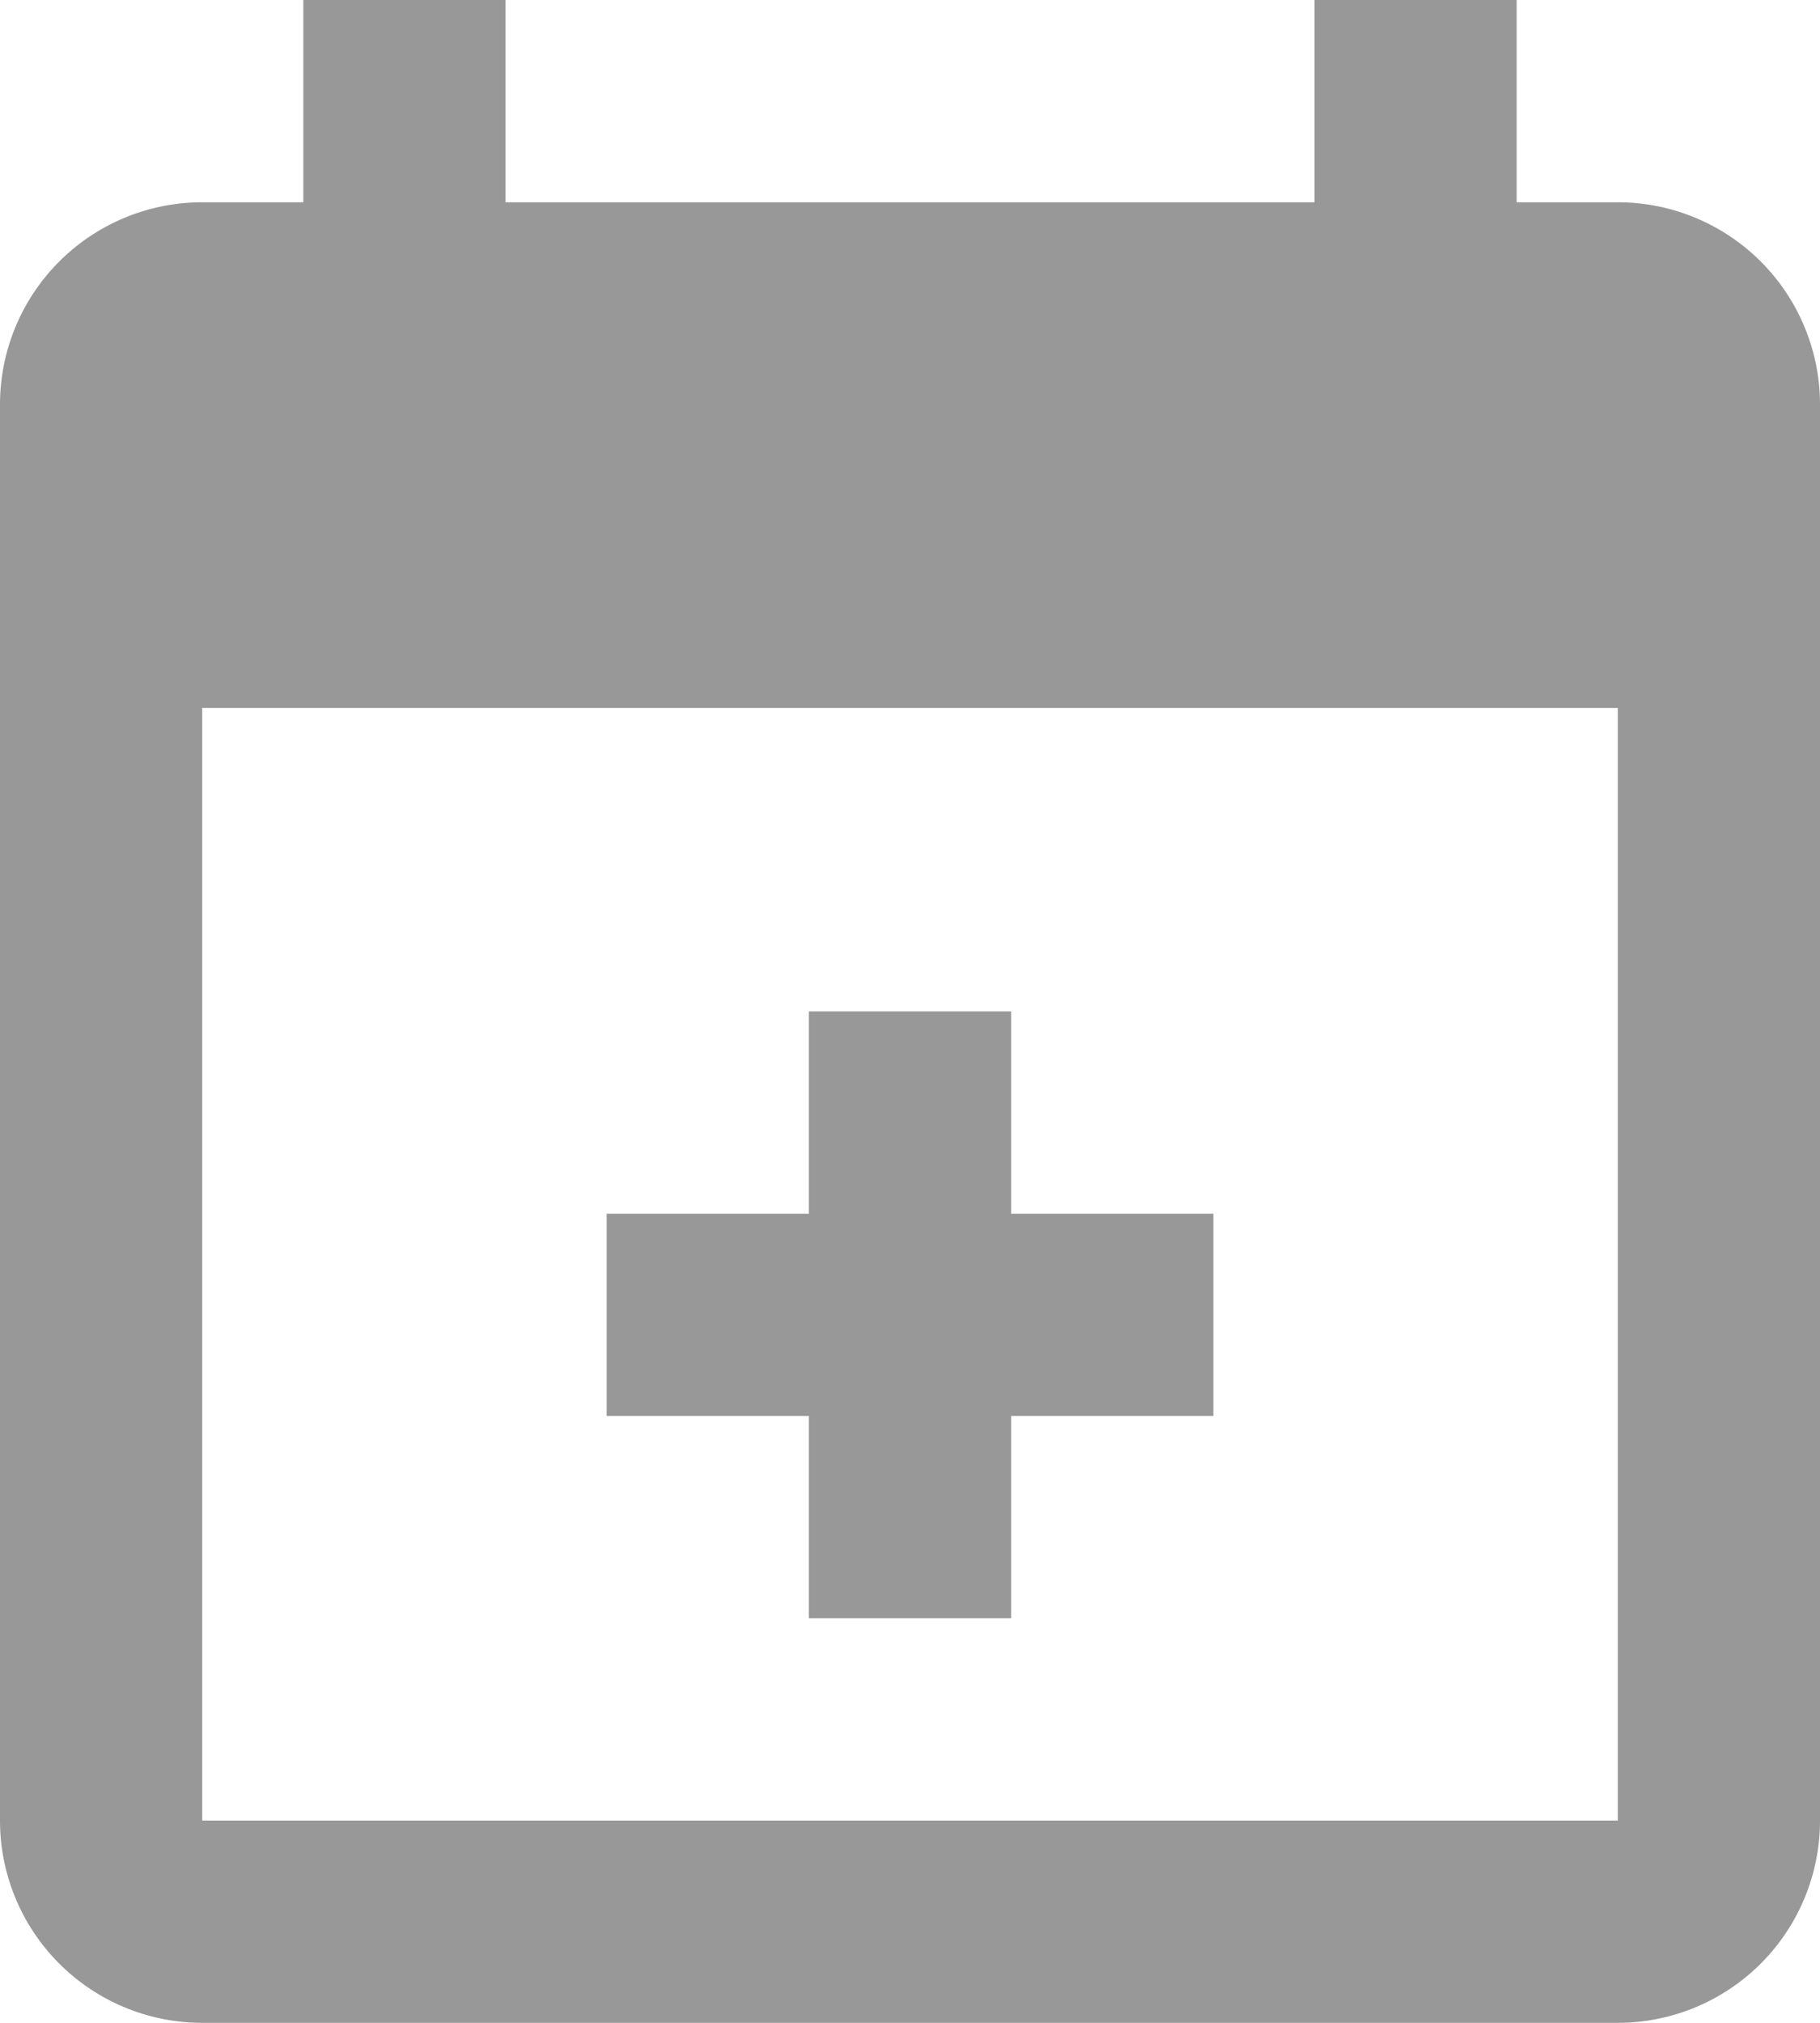 <svg xmlns="http://www.w3.org/2000/svg" width="18" height="20" viewBox="0 0 18 20">
  <path id="icons8_calendar_plus" d="M6,1V3H5A2,2,0,0,0,3,5V19a2,2,0,0,0,2,2H19a2,2,0,0,0,2-2V5a2,2,0,0,0-2-2H18V1H16V3H8V1ZM5,8H19l0,11H5Zm6,3v2H9v2h2v2h2V15h2V13H13V11Z" transform="translate(-3 -1)" fill="#989898"/>
</svg>

